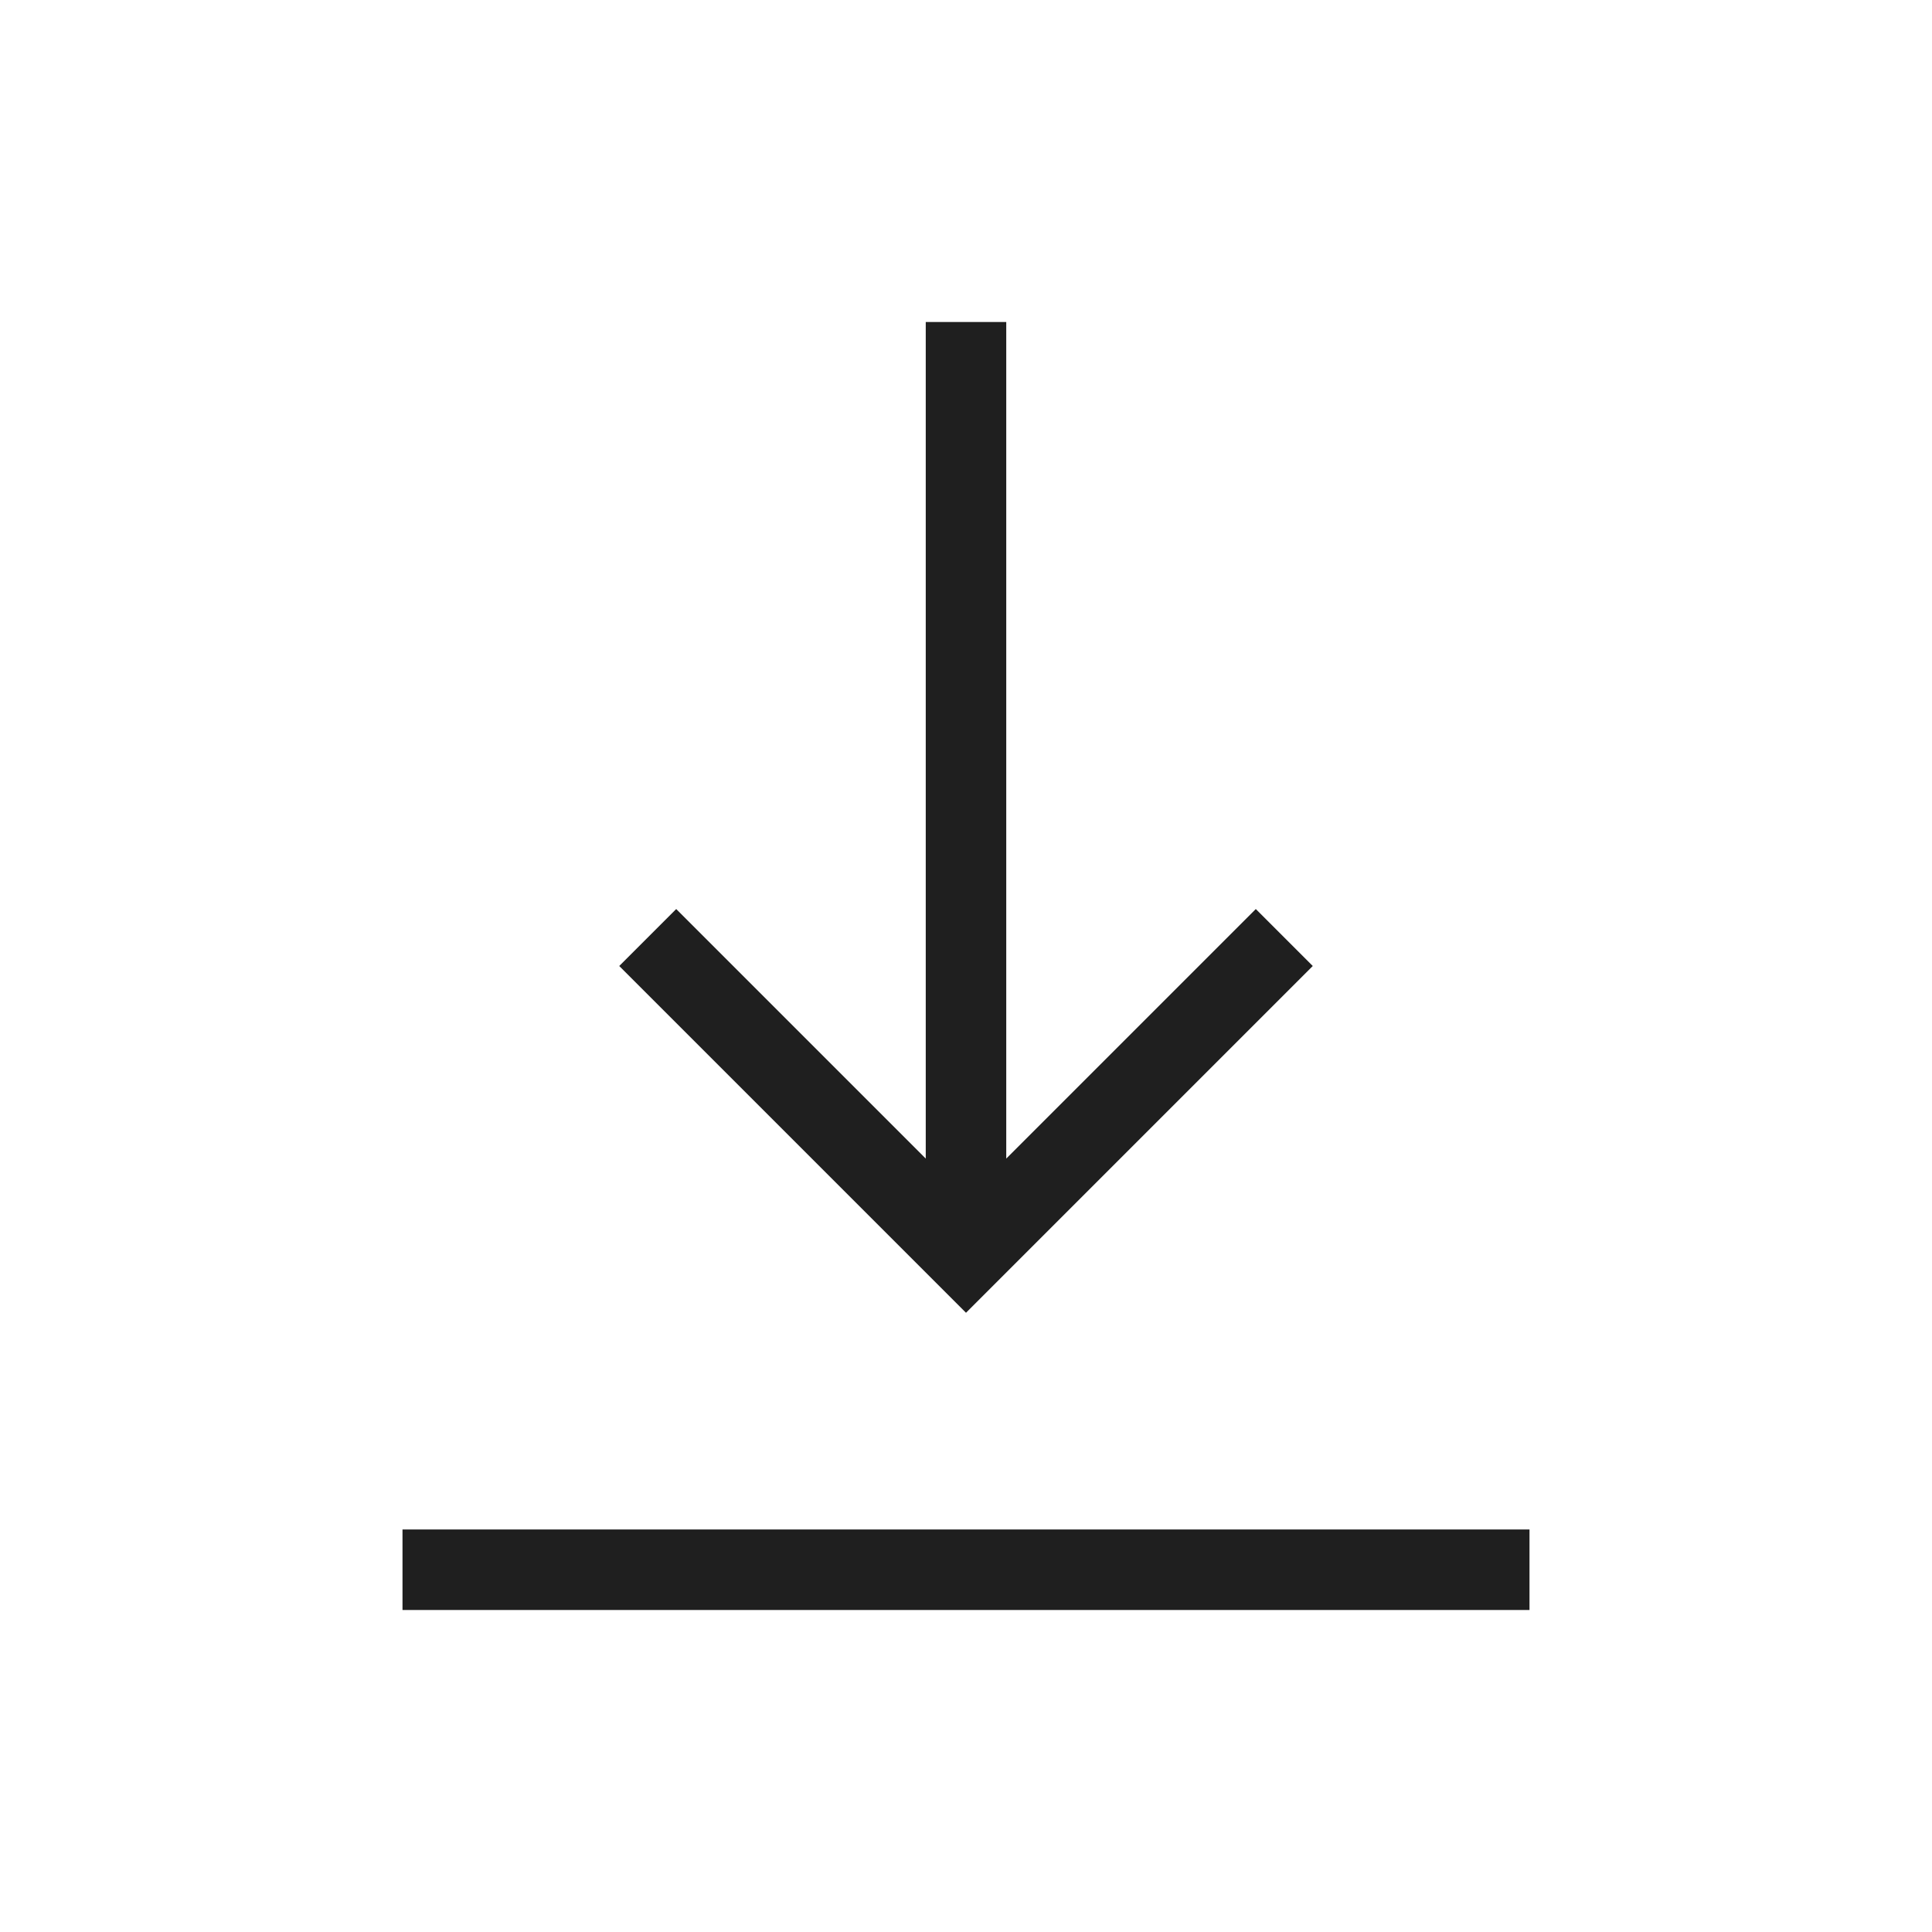 <svg xmlns="http://www.w3.org/2000/svg" height="24px" viewBox="0 -960 960 960" width="24px" fill="#1f1f1f"><path d="M200-160v-40h560v40H200Zm280-147.69L307.69-480 336-508.31l124 124V-800h40v415.69l124-124L652.31-480 480-307.69Z"/></svg>